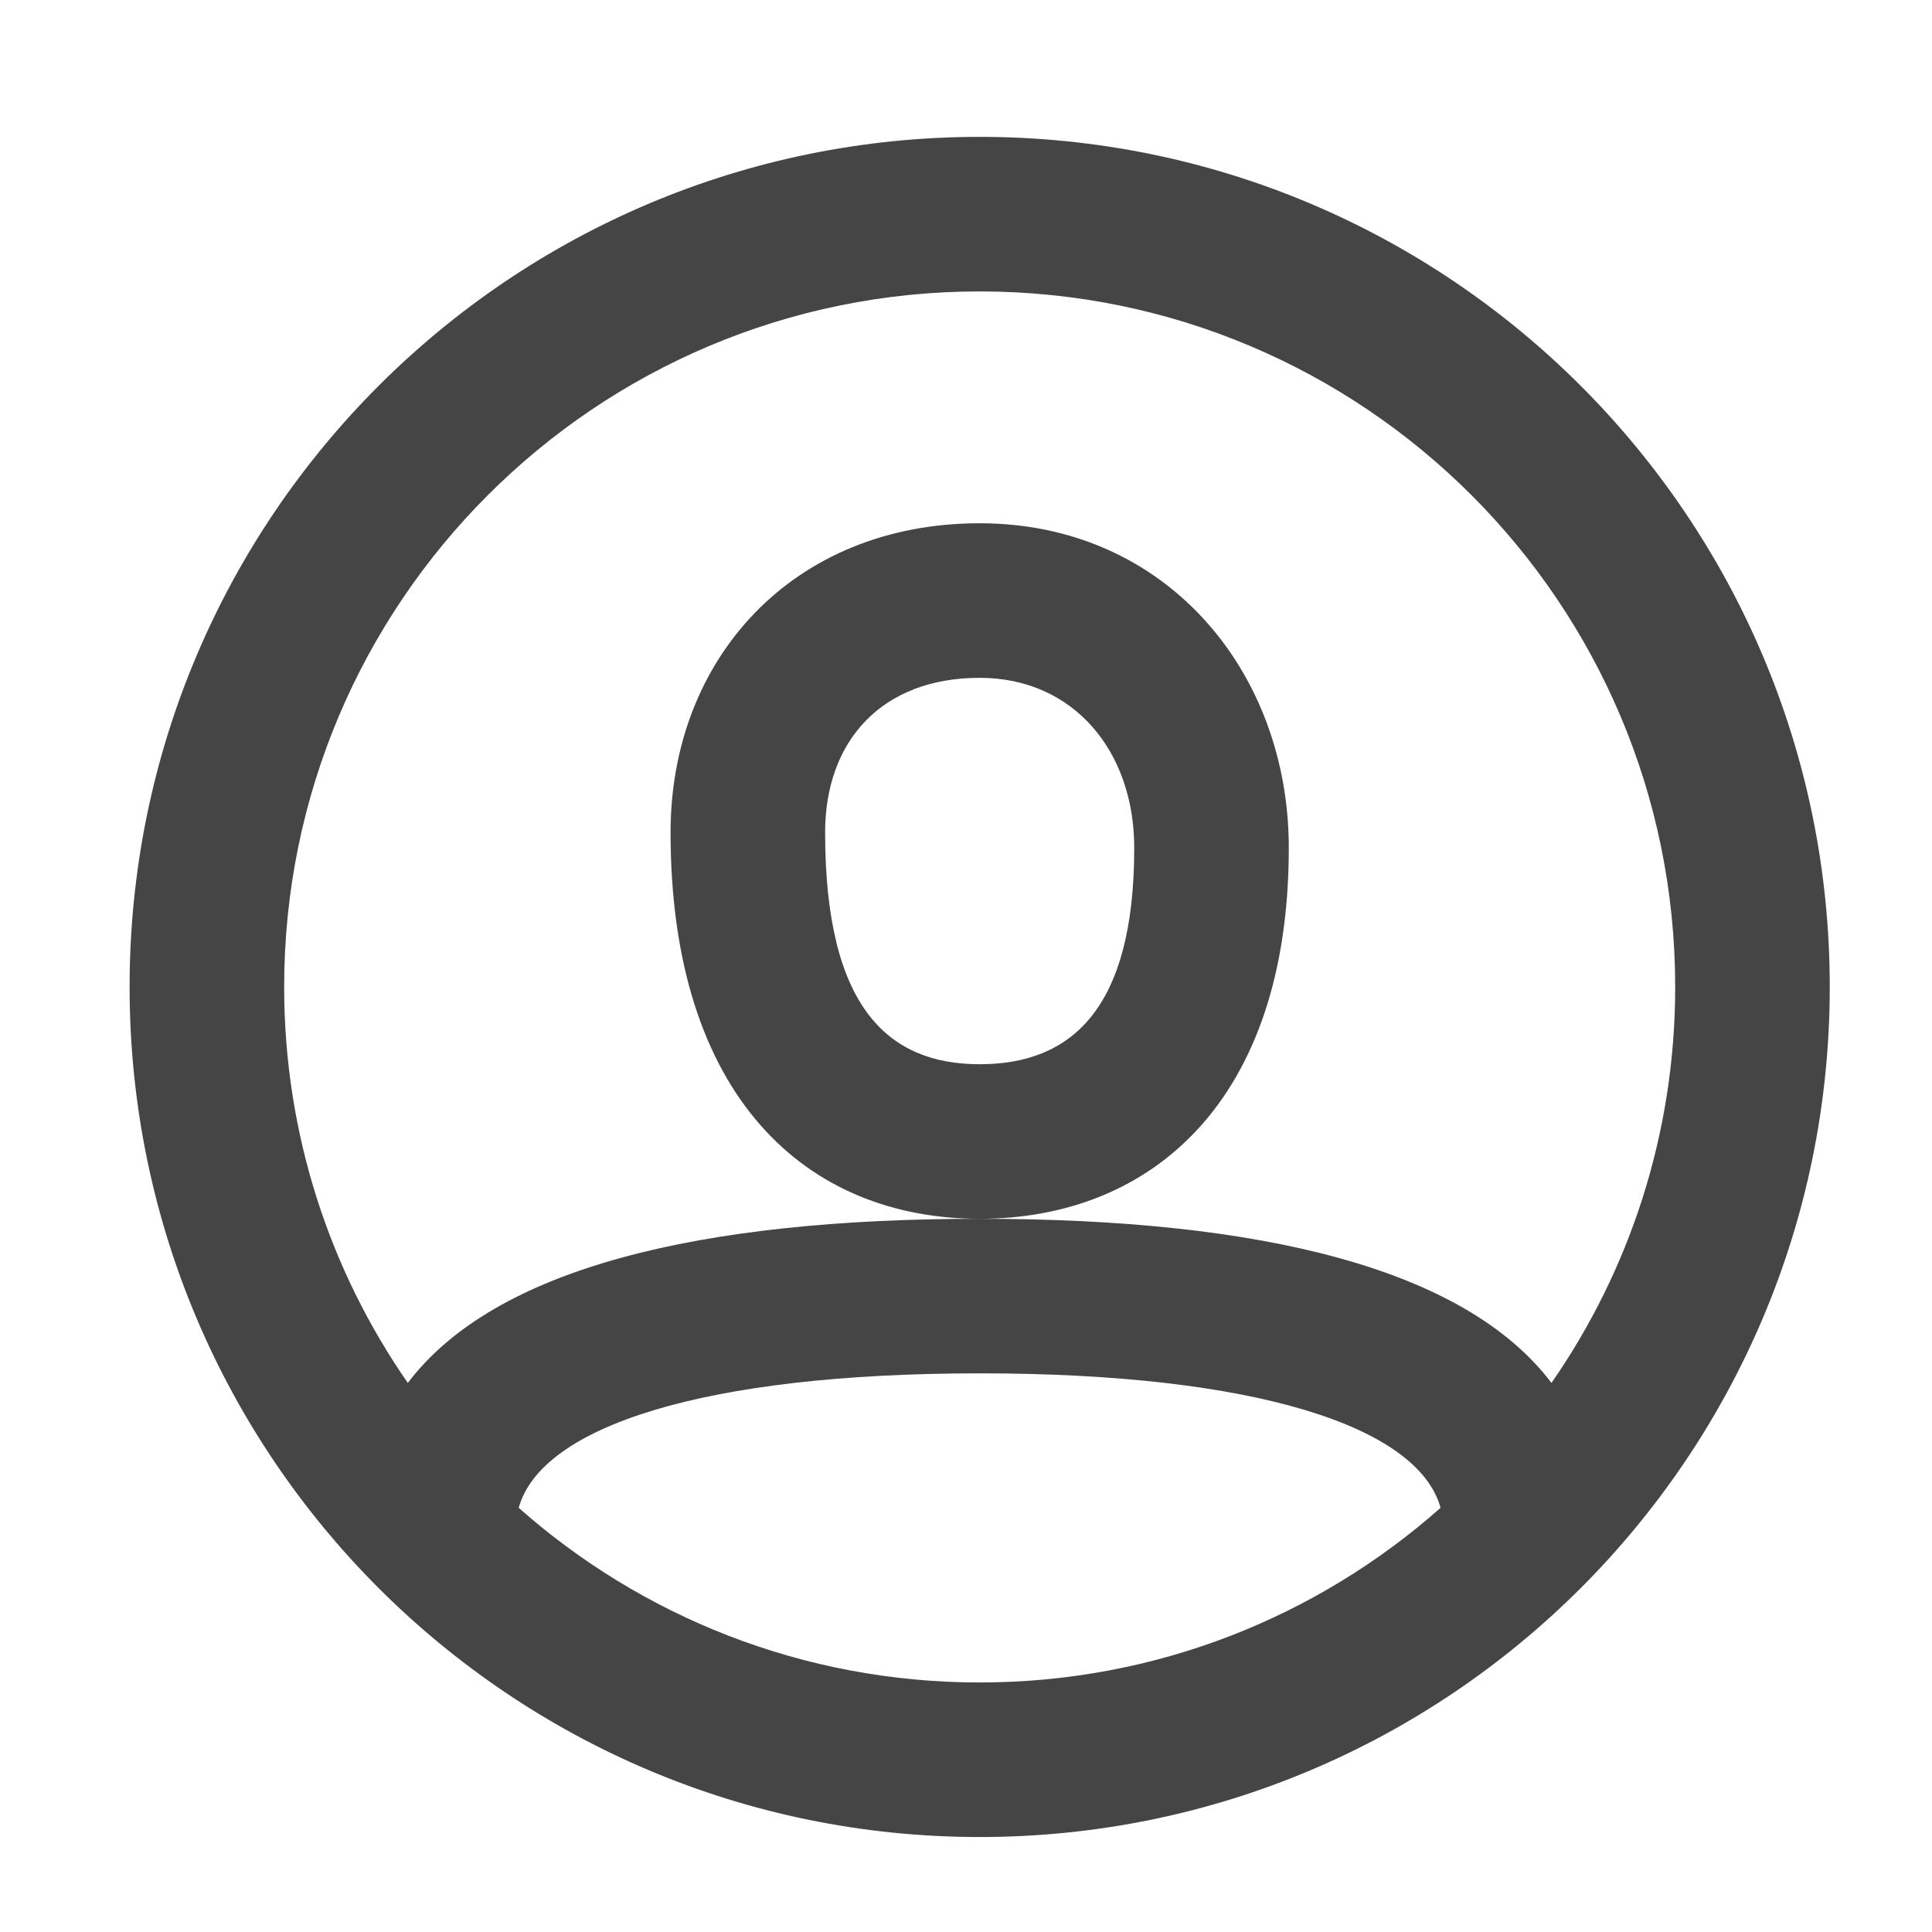 <svg width="25" height="25" viewBox="0 0 25 25" fill="none" xmlns="http://www.w3.org/2000/svg">
<path fill-rule="evenodd" clip-rule="evenodd" d="M12.677 23.771C6.602 23.771 1.677 18.846 1.677 12.771C1.677 6.696 6.602 1.771 12.677 1.771C18.752 1.771 23.677 6.696 23.677 12.771C23.677 18.846 18.752 23.771 12.677 23.771ZM20.076 17.895C21.085 16.441 21.677 14.675 21.677 12.771C21.677 7.8 17.647 3.771 12.677 3.771C7.706 3.771 3.677 7.8 3.677 12.771C3.677 14.675 4.268 16.441 5.277 17.895C6.403 16.409 9.047 15.771 12.677 15.771C16.306 15.771 18.951 16.409 20.076 17.895ZM18.641 19.511C18.349 18.458 16.246 17.771 12.677 17.771C9.107 17.771 7.005 18.458 6.712 19.511C8.3 20.917 10.389 21.771 12.677 21.771C14.965 21.771 17.053 20.917 18.641 19.511ZM12.677 15.771C10.438 15.771 8.677 14.198 8.677 10.771C8.677 8.527 10.256 6.771 12.677 6.771C15.091 6.771 16.677 8.692 16.677 10.971C16.677 14.25 14.895 15.771 12.677 15.771ZM10.677 10.771C10.677 13.04 11.495 13.771 12.677 13.771C13.854 13.771 14.677 13.069 14.677 10.971C14.677 9.721 13.892 8.771 12.677 8.771C11.411 8.771 10.677 9.587 10.677 10.771Z" fill="#454545"/>
</svg>
